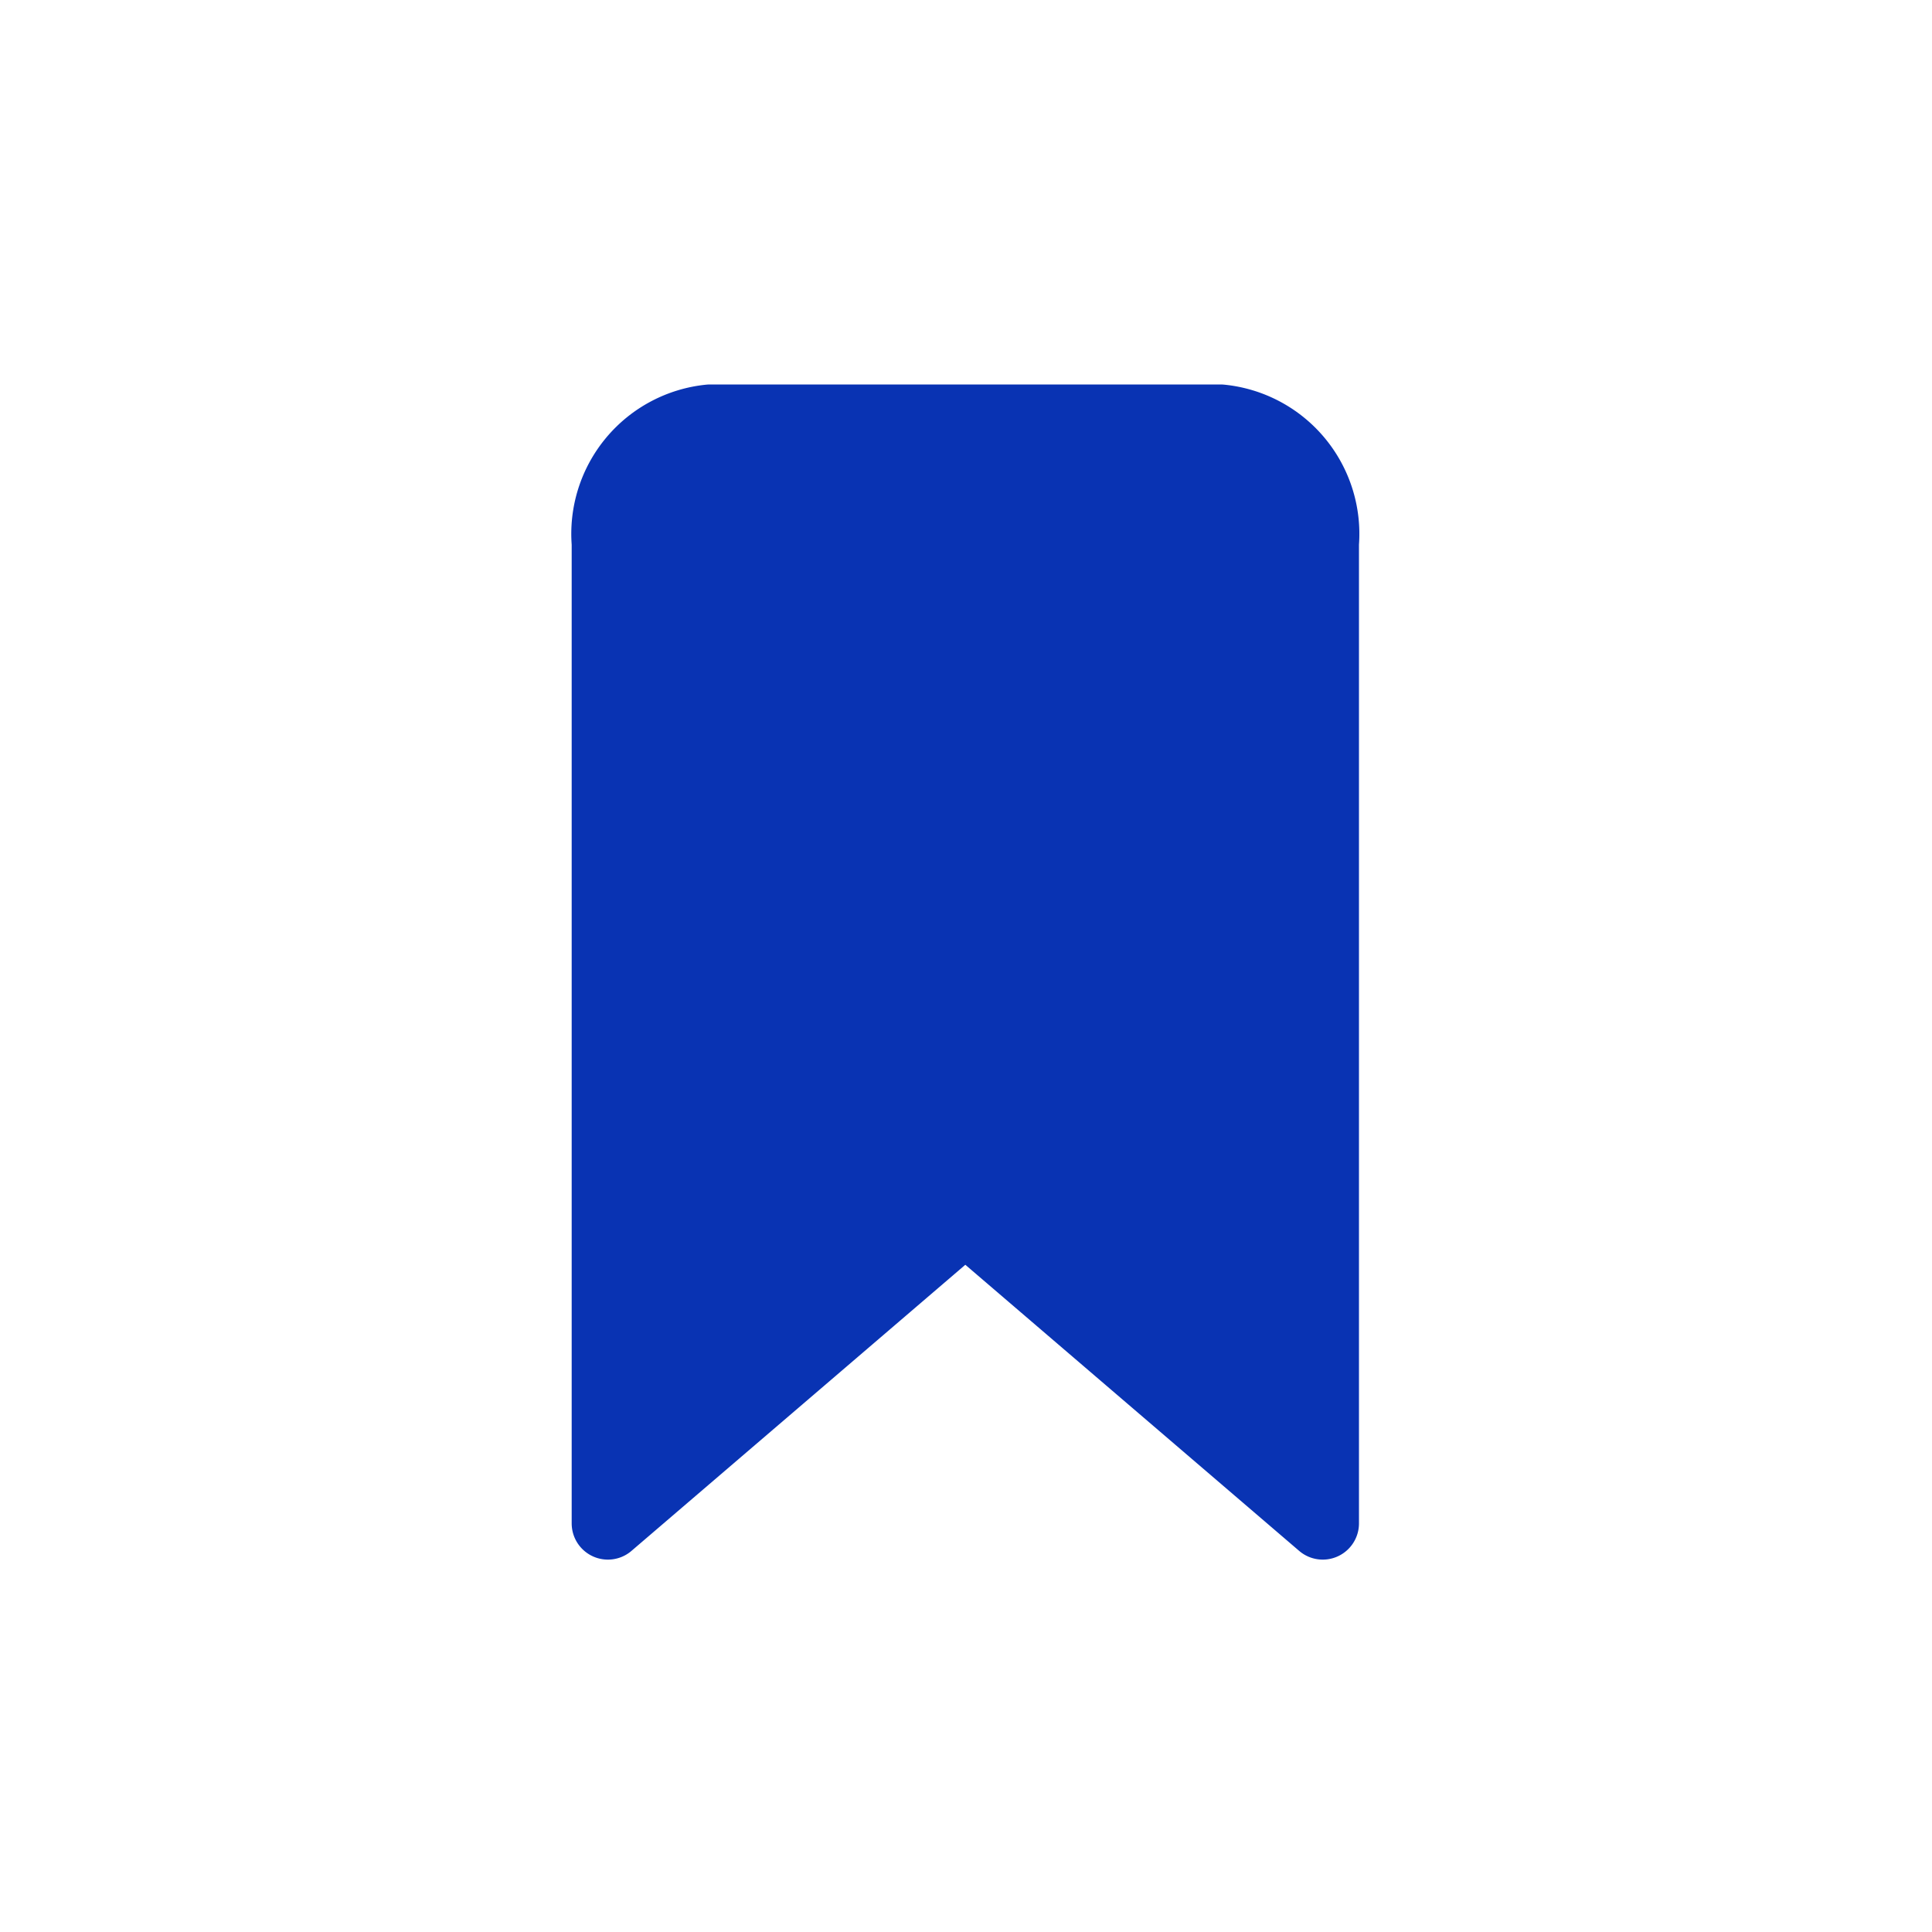 <svg xmlns="http://www.w3.org/2000/svg" width="40" height="40" viewBox="0 0 40 40">
  <defs>
    <style>
      .cls-1 {
        fill: none;
      }

      .cls-2 {
        fill: #0933b3;
        stroke: #0933b3;
        stroke-linecap: round;
        stroke-linejoin: round;
        stroke-width: 1.5px;
      }
    </style>
  </defs>
  <g id="그룹_3442" data-name="그룹 3442" transform="translate(-1294 -813)">
    <rect id="사각형_4760" data-name="사각형 4760" class="cls-1" width="40" height="40" transform="translate(1294 813)"/>
    <path id="_14182513331543238863" data-name="14182513331543238863" class="cls-2" d="M19.8,25.83l-7.4-6.342L5,25.83V5.537A2.354,2.354,0,0,1,7.114,3H17.682A2.354,2.354,0,0,1,19.8,5.537Z" transform="translate(1301.586 818.71)"/>
  </g>
</svg>
